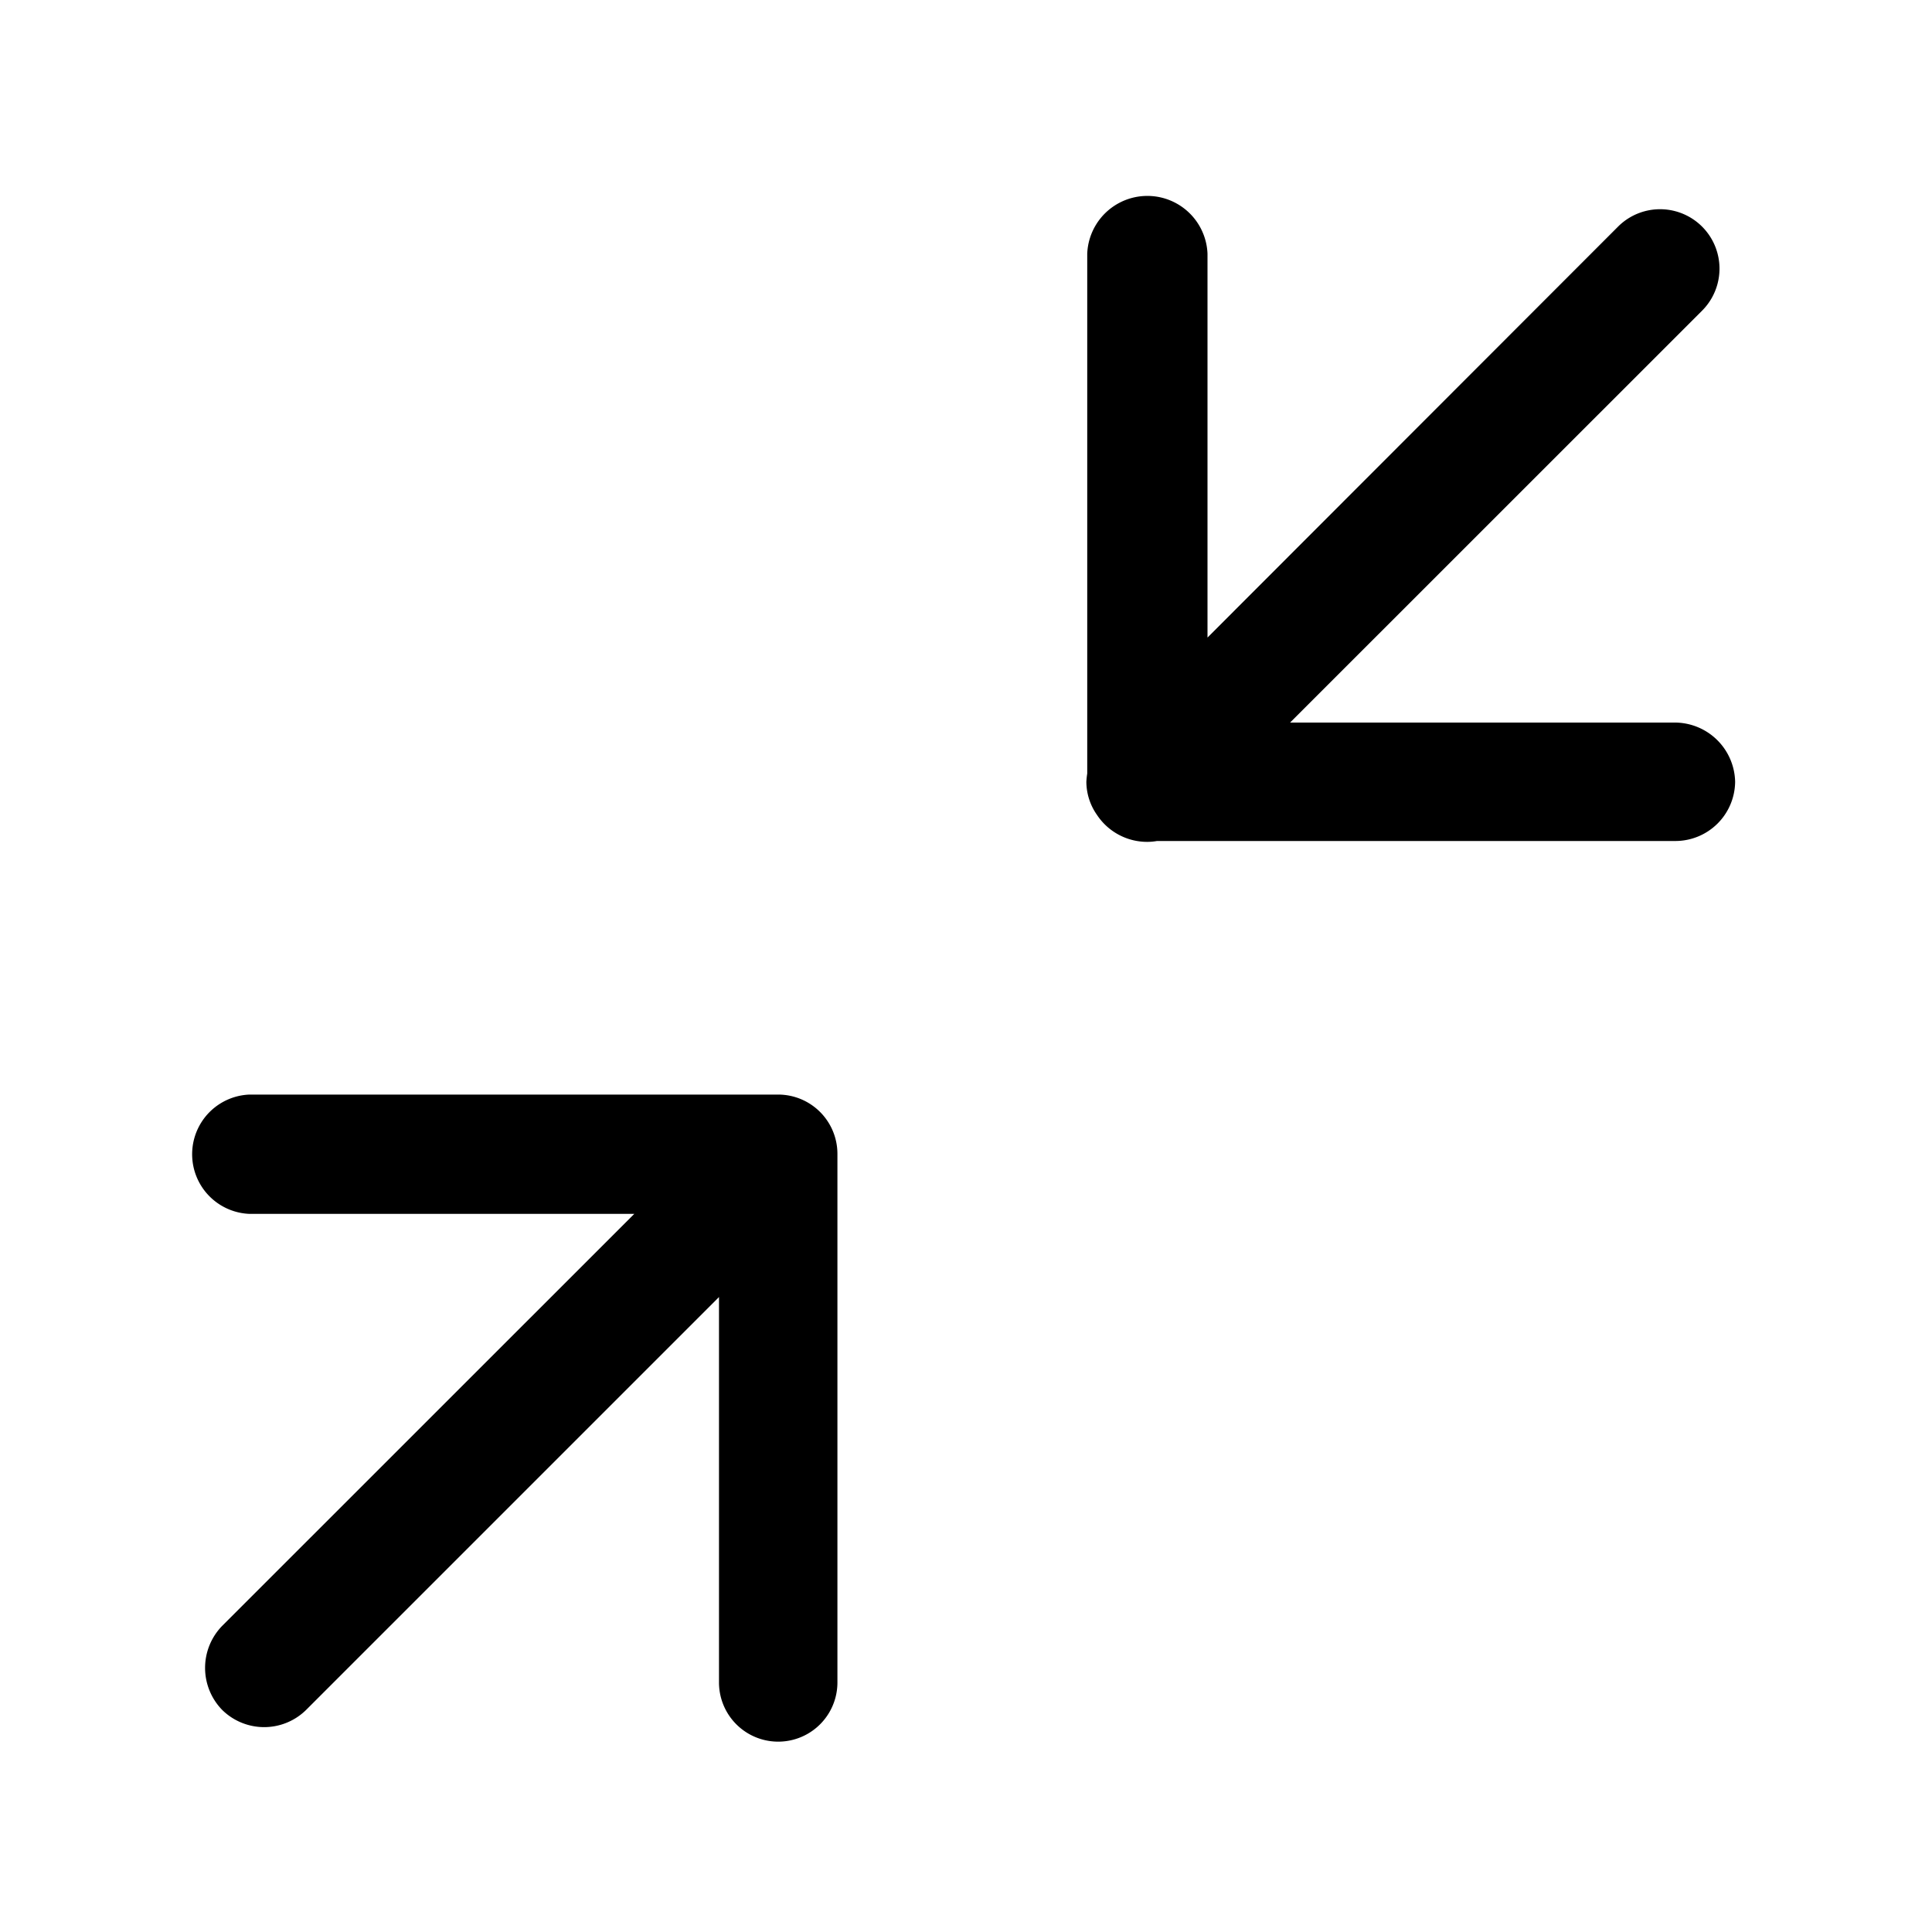 <?xml version="1.0" standalone="no"?><!DOCTYPE svg PUBLIC "-//W3C//DTD SVG 1.1//EN" "http://www.w3.org/Graphics/SVG/1.1/DTD/svg11.dtd"><svg t="1739780071998" class="icon" viewBox="0 0 1024 1024" version="1.1" xmlns="http://www.w3.org/2000/svg" p-id="11315" xmlns:xlink="http://www.w3.org/1999/xlink" width="200" height="200"><path d="M887.808 382.976h-204.032l218.368-218.317a31.488 31.488 0 0 0-44.544-44.544L640 337.92V134.451a31.898 31.898 0 0 0-63.744 0v275.558a40.397 40.397 0 0 0-0.461 4.352 30.72 30.72 0 0 0 5.632 17.562 31.898 31.898 0 0 0 26.675 14.285 29.696 29.696 0 0 0 5.12-0.461h274.586a31.693 31.693 0 0 0 31.846-31.386 32.051 32.051 0 0 0-31.846-31.386zM412.57 580.147H132.198a31.642 31.642 0 0 0 0 63.232h203.981L117.76 861.747a31.898 31.898 0 0 0 0 44.544 31.693 31.693 0 0 0 44.493 0l218.829-218.829v204.442a31.386 31.386 0 0 0 62.771 0v-280.371a31.437 31.437 0 0 0-31.283-31.386z" p-id="11316"></path></svg>